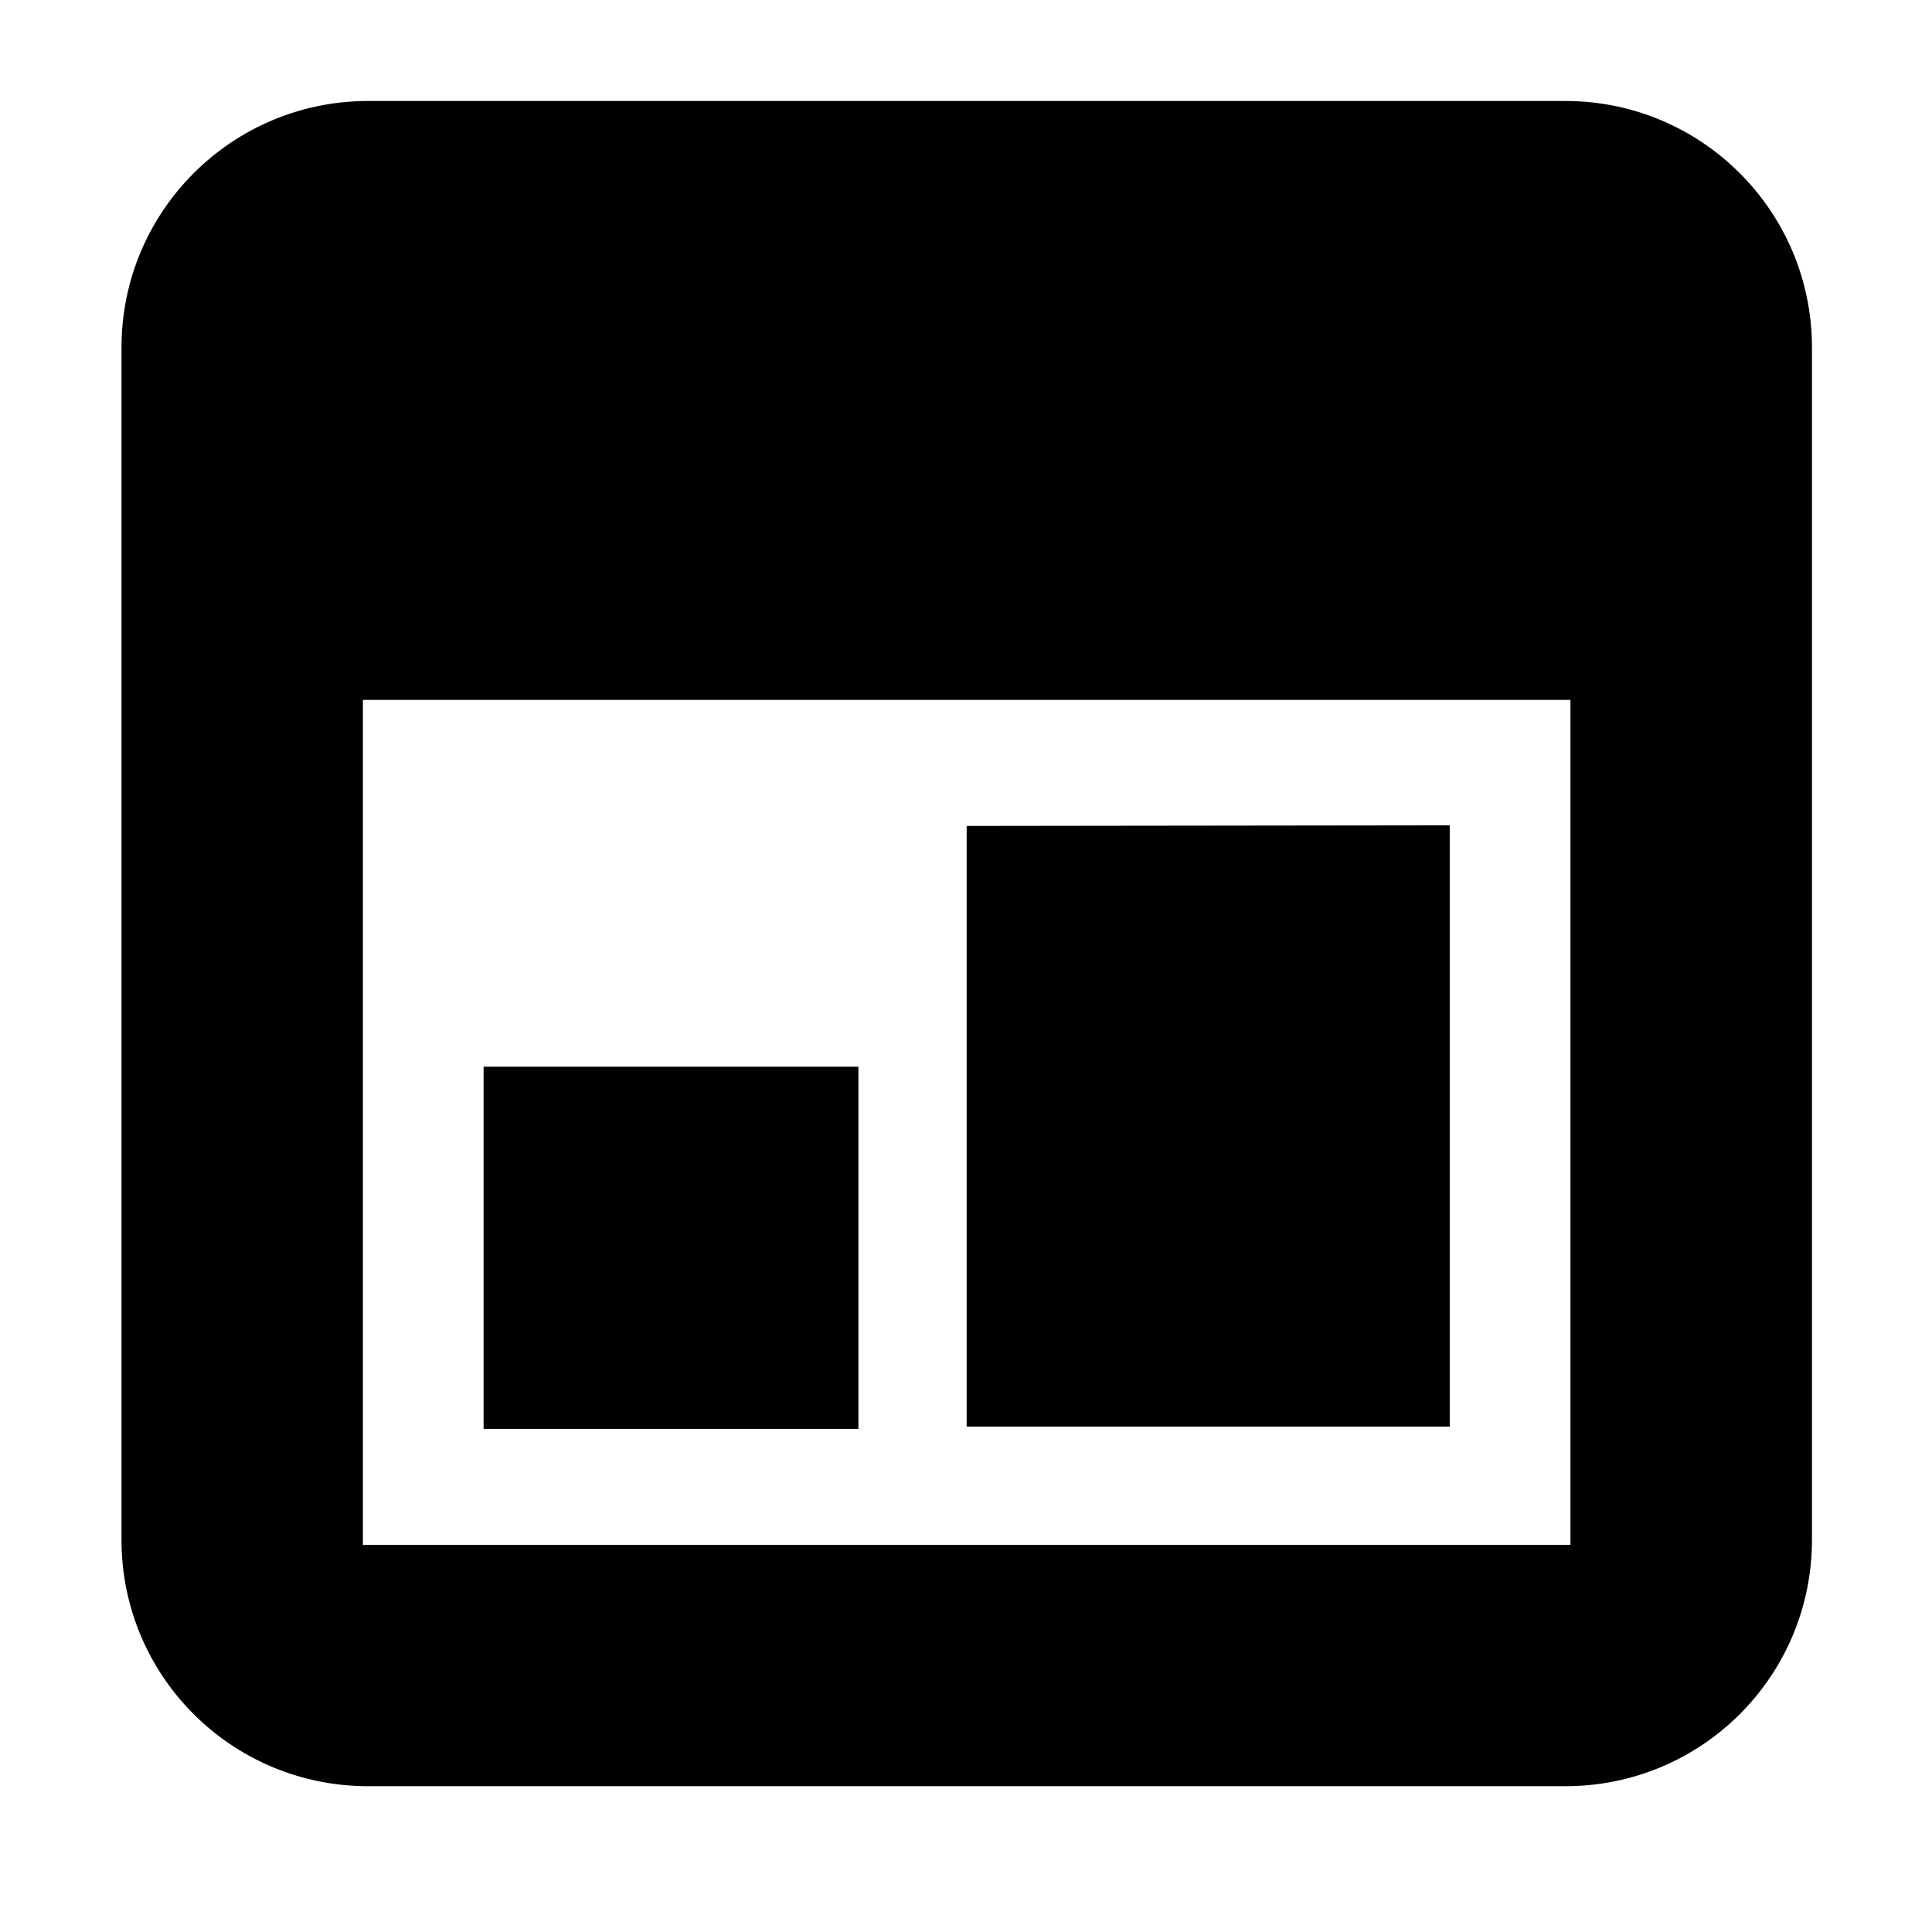 <?xml version="1.0" encoding="UTF-8" standalone="no"?>
<svg
   height="16px"
   viewBox="0 0 16 16"
   width="16px"
   version="1.1"
   id="svg4"
   sodipodi:docname="com.github.marhkb.Pods-symbolic.svg"
   inkscape:version="1.2.1 (9c6d41e410, 2022-07-14)"
   xmlns:inkscape="http://www.inkscape.org/namespaces/inkscape"
   xmlns:sodipodi="http://sodipodi.sourceforge.net/DTD/sodipodi-0.dtd"
   xmlns="http://www.w3.org/2000/svg"
   xmlns:svg="http://www.w3.org/2000/svg">
  <defs
     id="defs8" />
  <sodipodi:namedview
     id="namedview6"
     pagecolor="#ffffff"
     bordercolor="#666666"
     borderopacity="1.0"
     inkscape:pageshadow="2"
     inkscape:pageopacity="0.0"
     inkscape:pagecheckerboard="0"
     showgrid="false"
     inkscape:snap-page="true"
     inkscape:zoom="24.25"
     inkscape:cx="16.123711"
     inkscape:cy="14.680412"
     inkscape:window-width="1920"
     inkscape:window-height="1011"
     inkscape:window-x="0"
     inkscape:window-y="0"
     inkscape:window-maximized="1"
     inkscape:current-layer="g1994"
     inkscape:showpageshadow="2"
     inkscape:deskcolor="#d1d1d1" />
  <g
     id="g1994"
     transform="matrix(1.145,0,0,1.228,-81.261,-603.126)">
    <path
       d="m 73.633,491.826 c -0.986,0 -1.784,0.744 -1.784,1.663 v 8.039 c 0,0.922 0.798,1.663 1.784,1.663 h 8.659 c 0.986,0 1.784,-0.741 1.784,-1.663 v -8.039 c 0,-0.919 -0.798,-1.663 -1.784,-1.663 z m -0.038,4.039 h 8.734 v 5.699 h -8.734 z m 4.367,0.85 v 4.051 h 3.494 v -4.055 z m -3.494,1.624 v 2.442 h 2.711 v -2.442 z"
       fill="#222222"
       id="path13148"
       style="display:inline;fill:#000000;stroke-width:0;stroke-dasharray:none;enable-background:new"
       sodipodi:nodetypes="sssssssssccccccccccccccc" />
  </g>
</svg>
